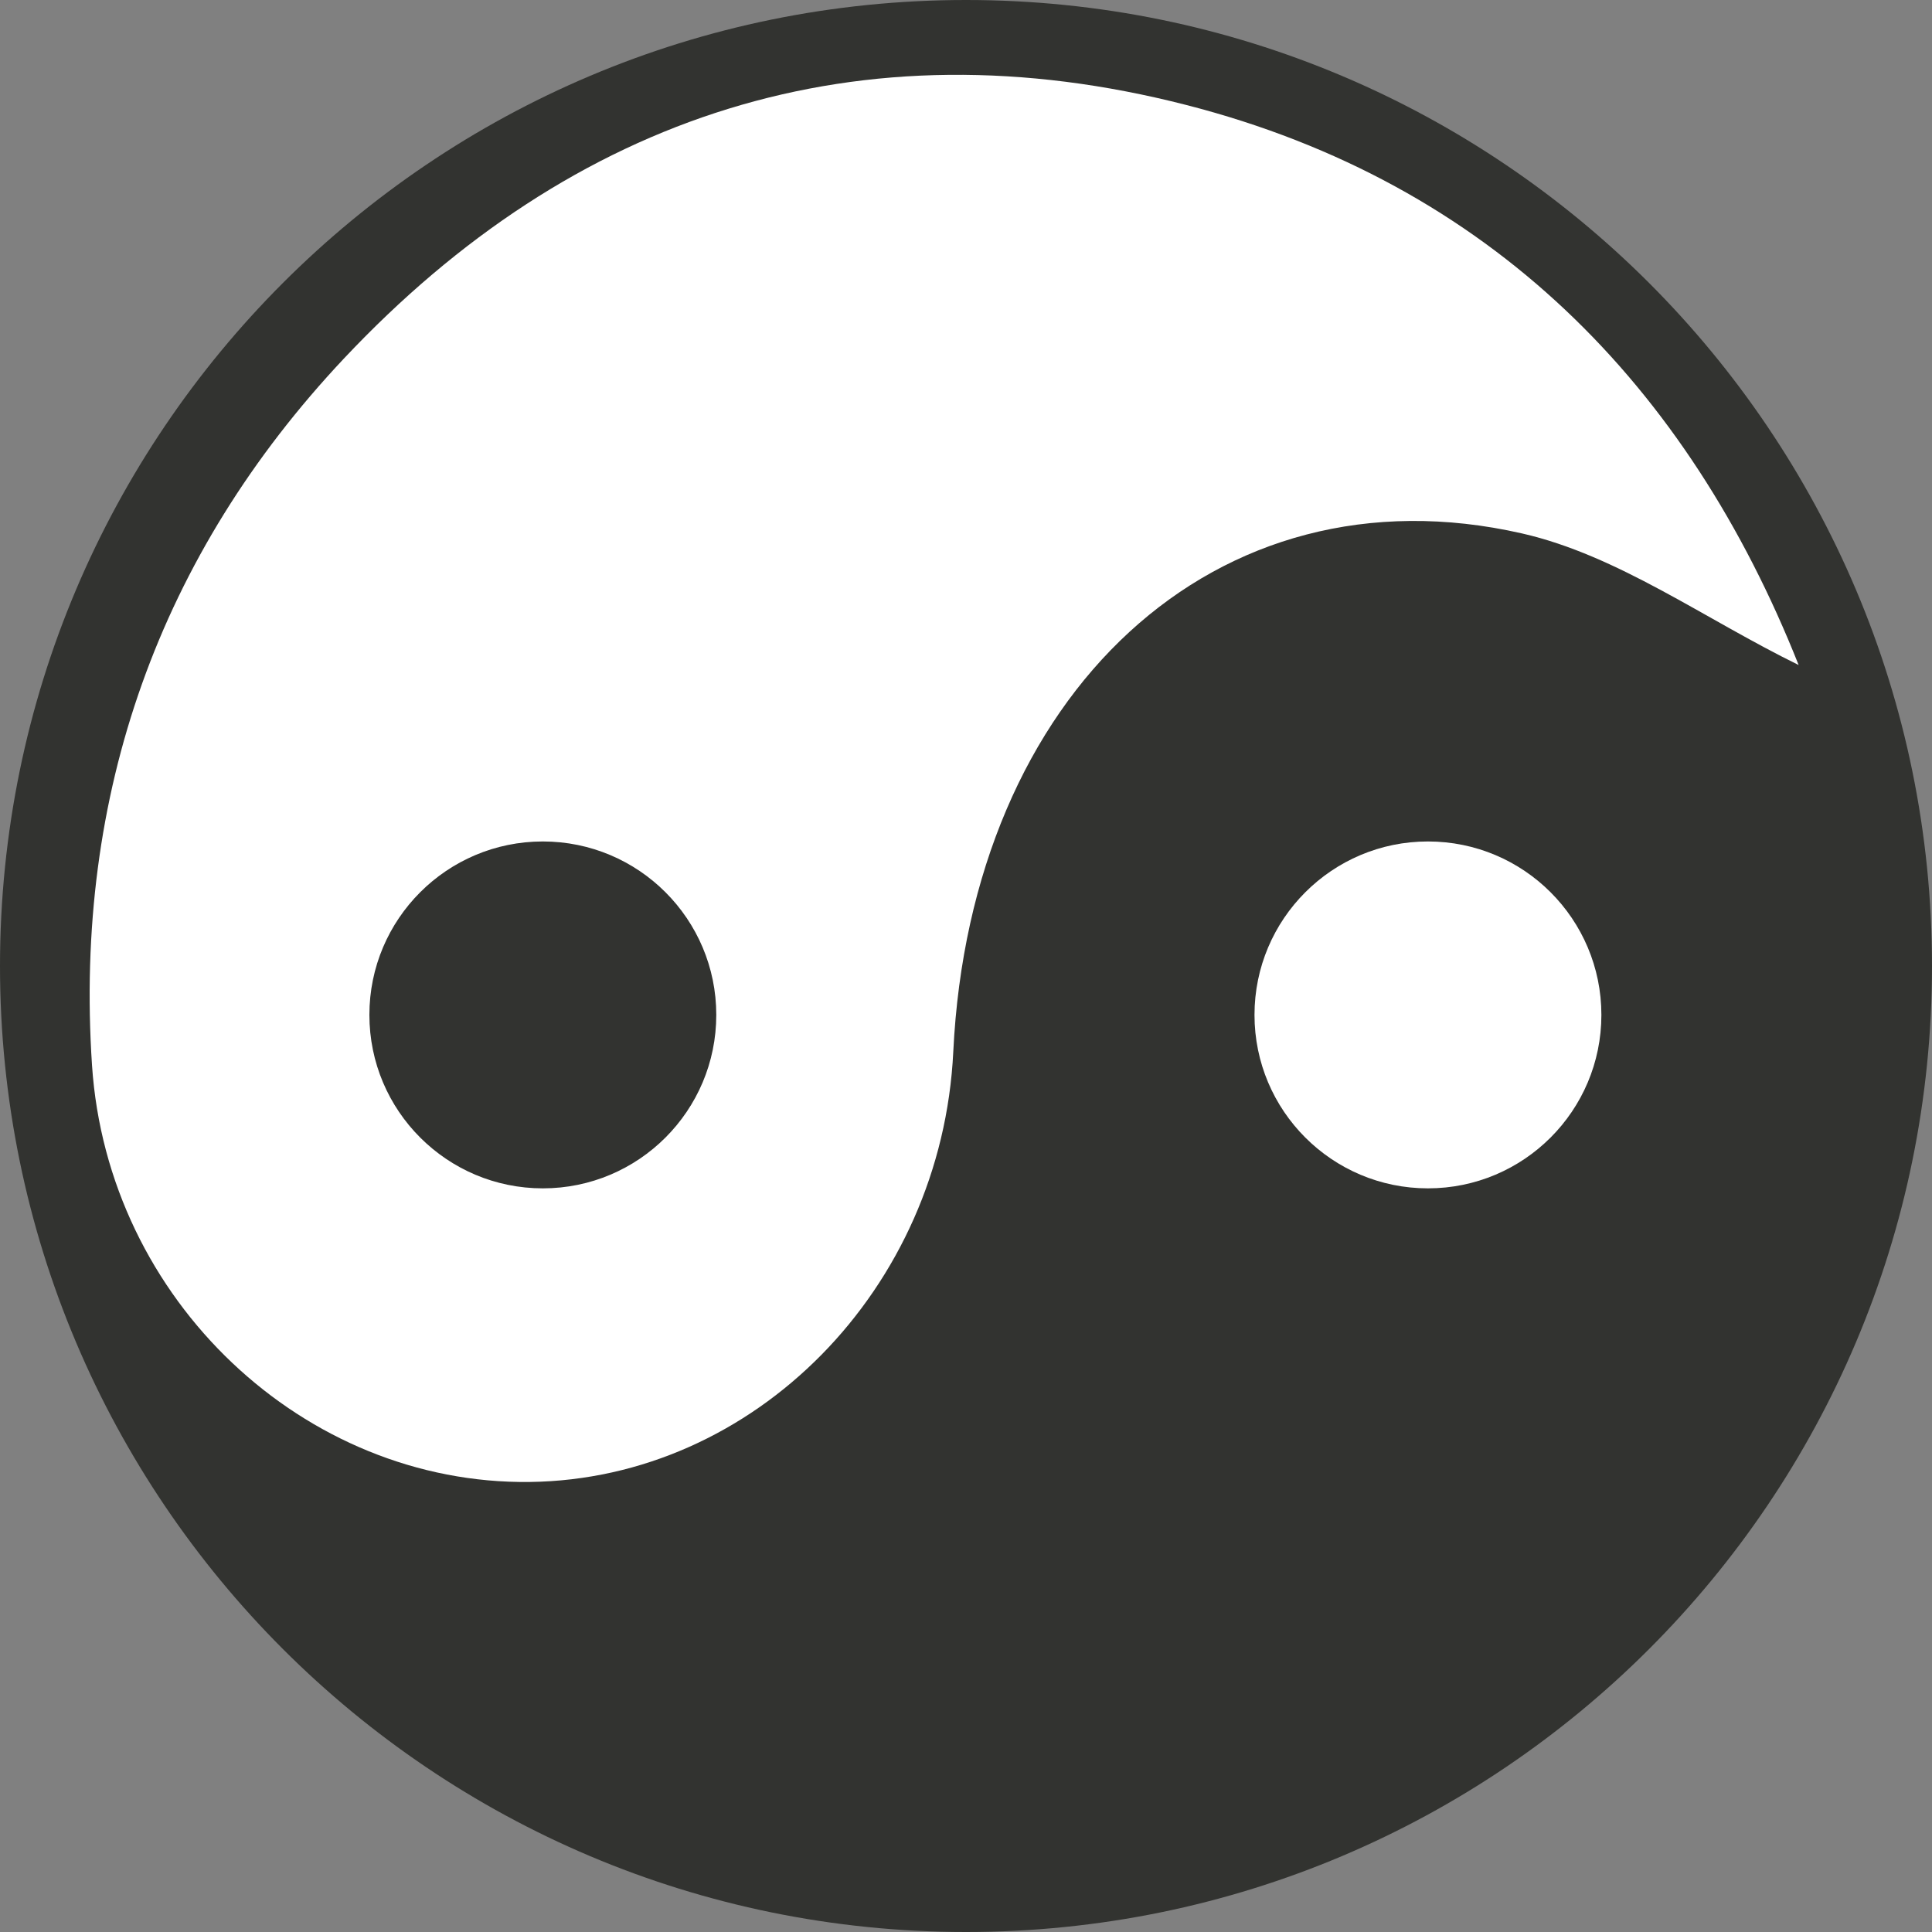 <?xml version="1.0" encoding="UTF-8" standalone="no"?>
<!-- Generator: Adobe Illustrator 16.0.0, SVG Export Plug-In . SVG Version: 6.00 Build 0)  -->

<svg
   xmlns:dc="http://purl.org/dc/elements/1.1/"
   xmlns:cc="http://creativecommons.org/ns#"
   xmlns:rdf="http://www.w3.org/1999/02/22-rdf-syntax-ns#"
   xmlns:svg="http://www.w3.org/2000/svg"
   xmlns="http://www.w3.org/2000/svg"
   xmlns:sodipodi="http://sodipodi.sourceforge.net/DTD/sodipodi-0.dtd"
   xmlns:inkscape="http://www.inkscape.org/namespaces/inkscape"
   version="1.1"
   id="Capa_1"
   x="0px"
   y="0px"
   width="455.672"
   height="455.672"
   viewBox="0 0 455.672 455.672"
   enable-background="new 0 0 600 600"
   xml:space="preserve"
   inkscape:version="0.91 r13725"
   sodipodi:docname="yin-yang-final.svg"><rect x="0" y="0" width="455.672" height="455.672" fill="#808080" stroke="none"/><defs
     id="defs3400" /><sodipodi:namedview
     pagecolor="#ffffff"
     bordercolor="#666666"
     borderopacity="1"
     objecttolerance="10"
     gridtolerance="10"
     guidetolerance="10"
     inkscape:pageopacity="0"
     inkscape:pageshadow="2"
     inkscape:window-width="1440"
     inkscape:window-height="851"
     id="namedview3398"
     showgrid="false"
     inkscape:zoom="0.76485384"
     inkscape:cx="362.37351"
     inkscape:cy="183.11305"
     inkscape:window-x="0"
     inkscape:window-y="0"
     inkscape:window-maximized="1"
     inkscape:current-layer="g3390"
     fit-margin-top="0"
     fit-margin-left="0"
     fit-margin-right="0"
     fit-margin-bottom="0" /><g
     id="g3390"
     transform="matrix(1,0,0,-1,0,455.673)"
     style="display:inline"><path
       d="M 227.834,0.001 C 353.667,0.001 455.672,102.006 455.672,227.839 455.672,353.667 353.666,455.673 227.834,455.673 102.006,455.673 0,353.667 0,227.839 0.001,102.005 102.006,0.001 227.834,0.001 Z"
       id="path3392"
       inkscape:connector-curvature="0"
       style="fill:#323330;fill-opacity:1" /><path
       d="m 358.962,329.863 c -72.18,16.449 -130.025,-37.676 -134.127,-122.258 -2.717,-55.945 -46.883,-100.803 -99.889,-101.461 -53.141,-0.667 -99.563,42.803 -103.244,98.274 -4.242,63.875 15.859,120.393 59.398,166.676 54.135,57.549 121.479,79.652 198.77,59.799 71.846,-18.469 118.268,-66.408 144.348,-132.068 -22.274,10.907 -42.639,25.882 -65.256,31.038 z m -230.93,-72.654 c -22.594,0 -40.91,-18.313 -40.91,-40.905 0,-22.594 18.316,-40.911 40.91,-40.911 22.59,0 40.906,18.316 40.906,40.911 0.001,22.593 -18.316,40.905 -40.906,40.905 z"
       id="path3394"
       inkscape:connector-curvature="0"
       style="fill:#ffffff" /><circle
       cx="336.787"
       cy="216.302"
       r="40.908"
       id="circle3396"
       style="fill:#ffffff" /></g></svg>